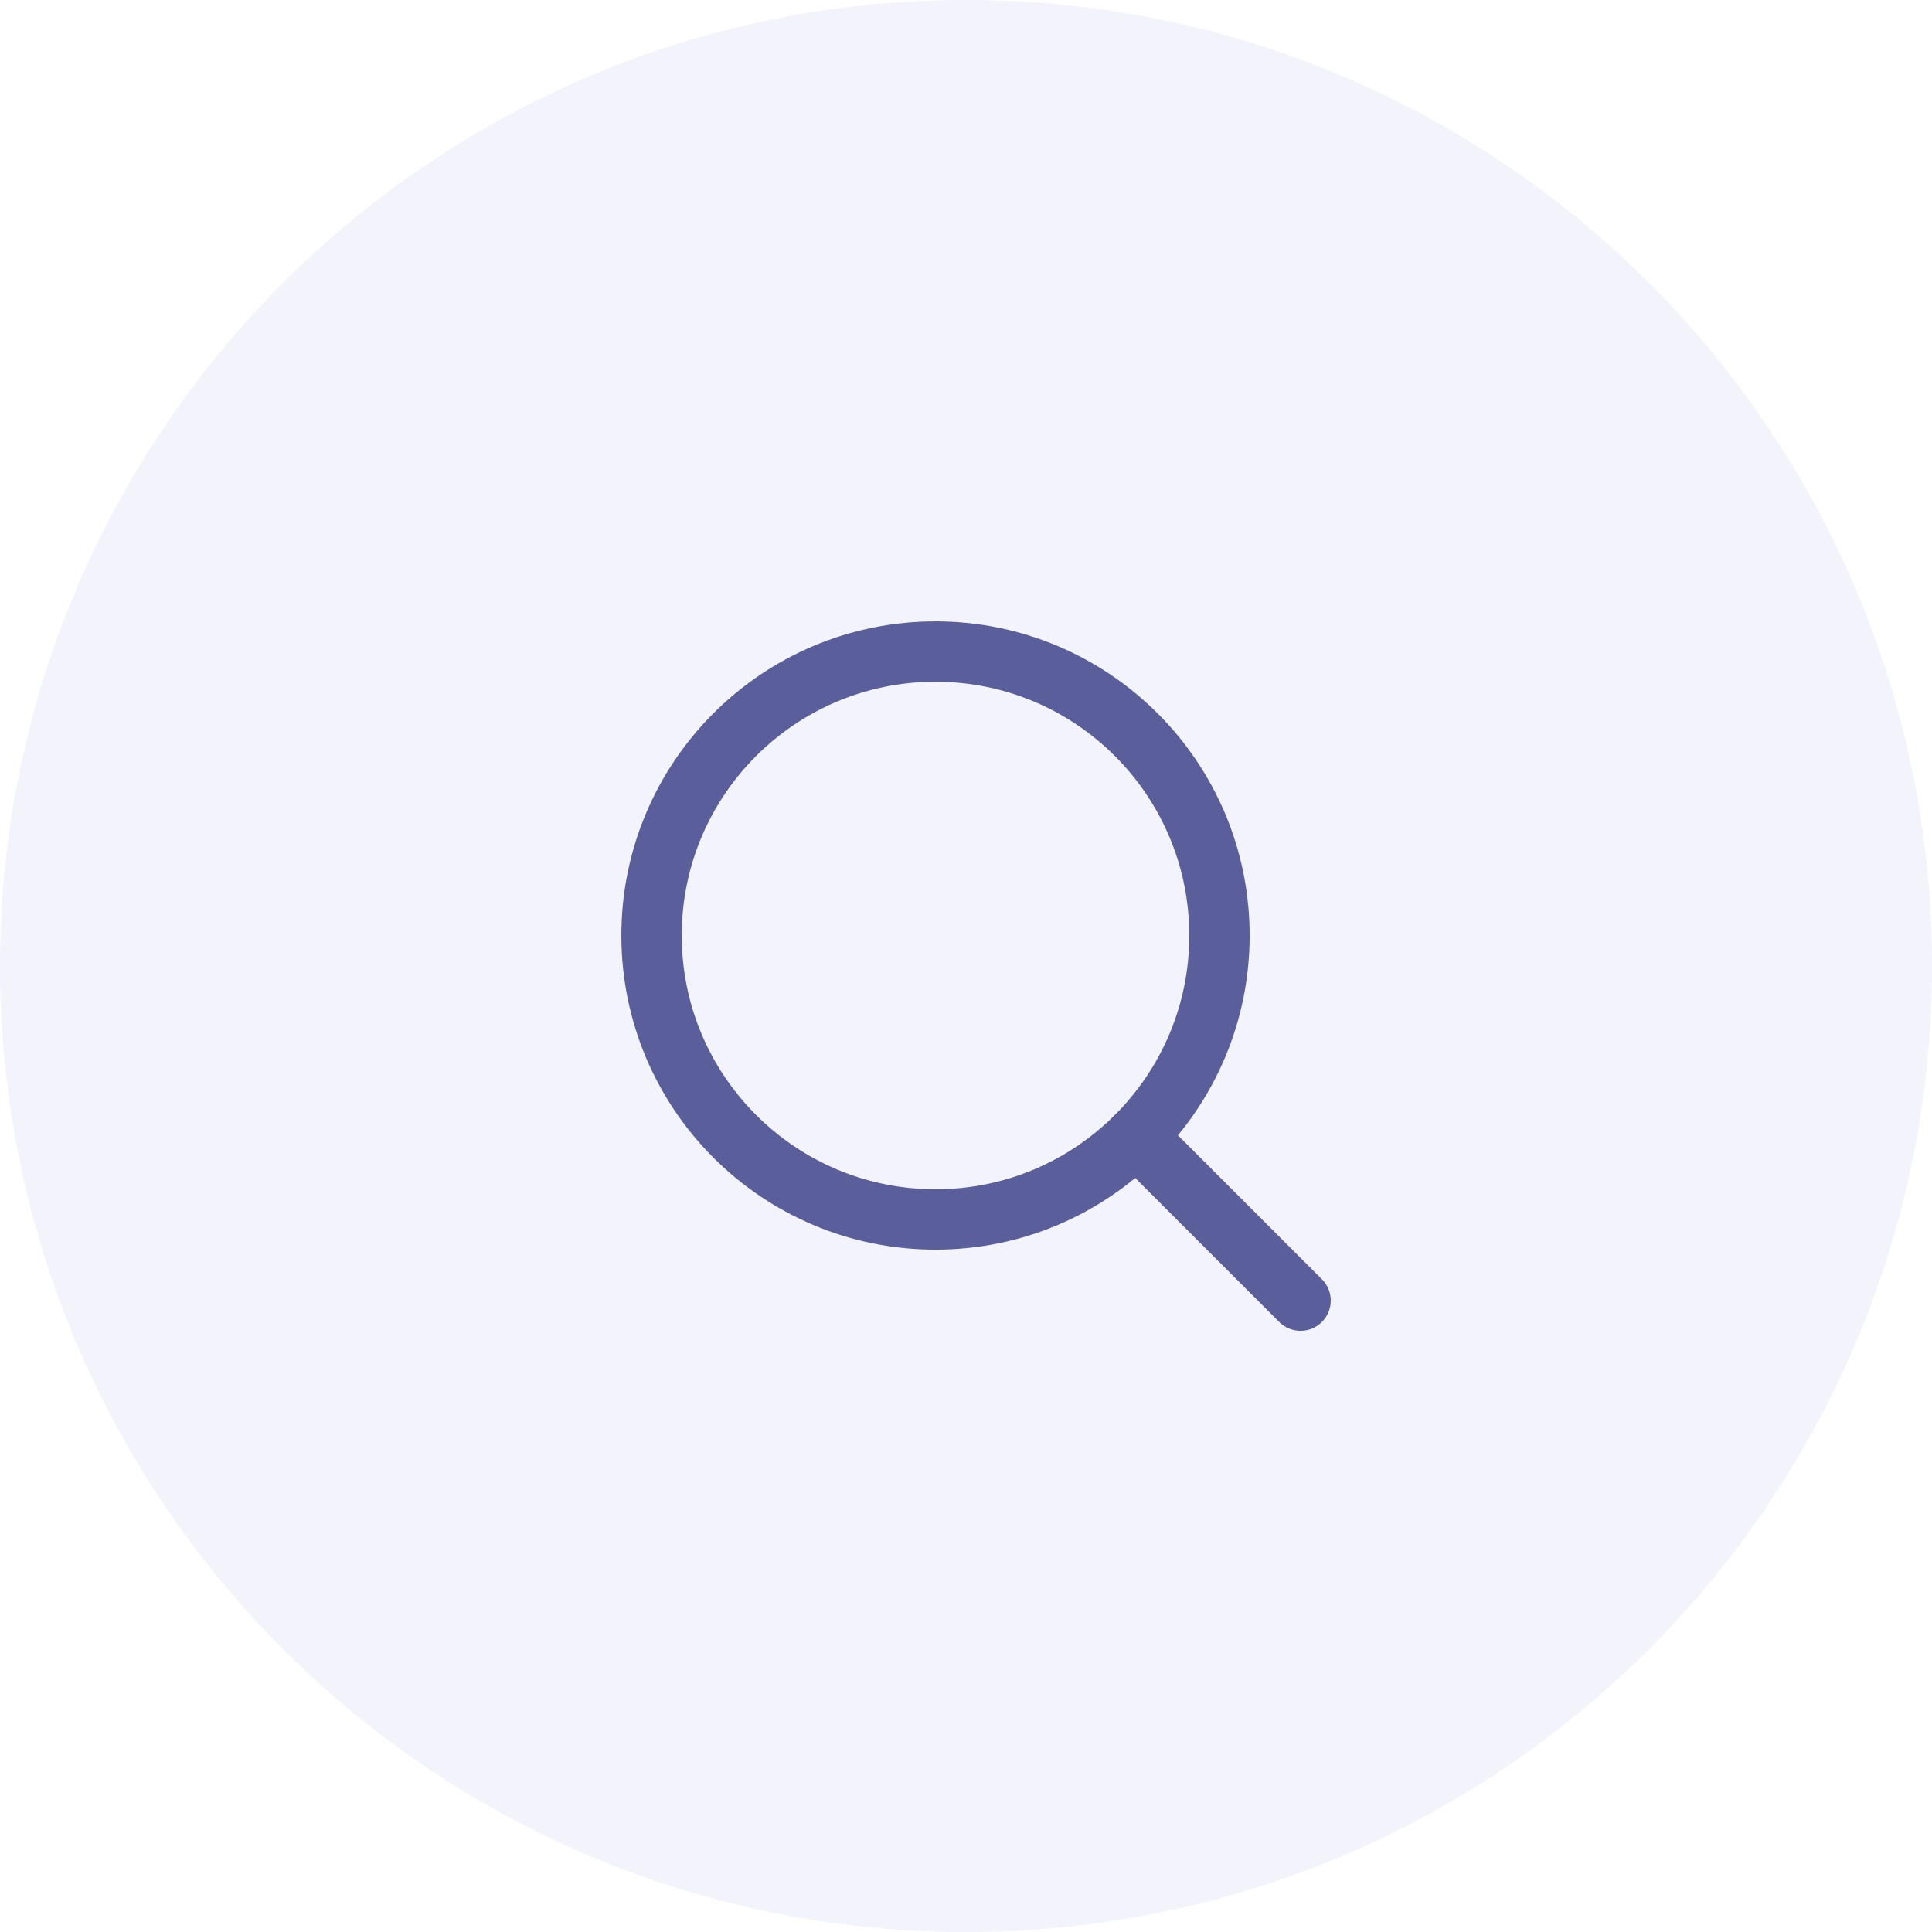 <svg width="96" height="96" viewBox="0 0 96 96" fill="none" xmlns="http://www.w3.org/2000/svg">
<g clip-path="url(#clip0_3781_302875)">
<path opacity="0.397" d="M48.001 96.001C74.51 96.001 96.001 74.51 96.001 48.001C96.001 21.491 74.51 0 48.001 0C21.491 0 0 21.491 0 48.001C0 74.51 21.491 96.001 48.001 96.001Z" fill="#E1E3F4"/>
<path d="M46.484 60.594C54.277 60.594 60.594 54.277 60.594 46.484C60.594 38.692 54.277 32.375 46.484 32.375C38.692 32.375 32.375 38.692 32.375 46.484C32.375 54.277 38.692 60.594 46.484 60.594Z" stroke="#5A5E9A" stroke-width="3" stroke-linecap="round" stroke-linejoin="round"/>
<path d="M56.461 56.463L64.624 64.626" stroke="#5A5E9A" stroke-width="3" stroke-linecap="round" stroke-linejoin="round"/>
</g>
<defs>
<clipPath id="clip0_3781_302875">
<rect width="96" height="96" fill="white"/>
</clipPath>
</defs>
</svg>

